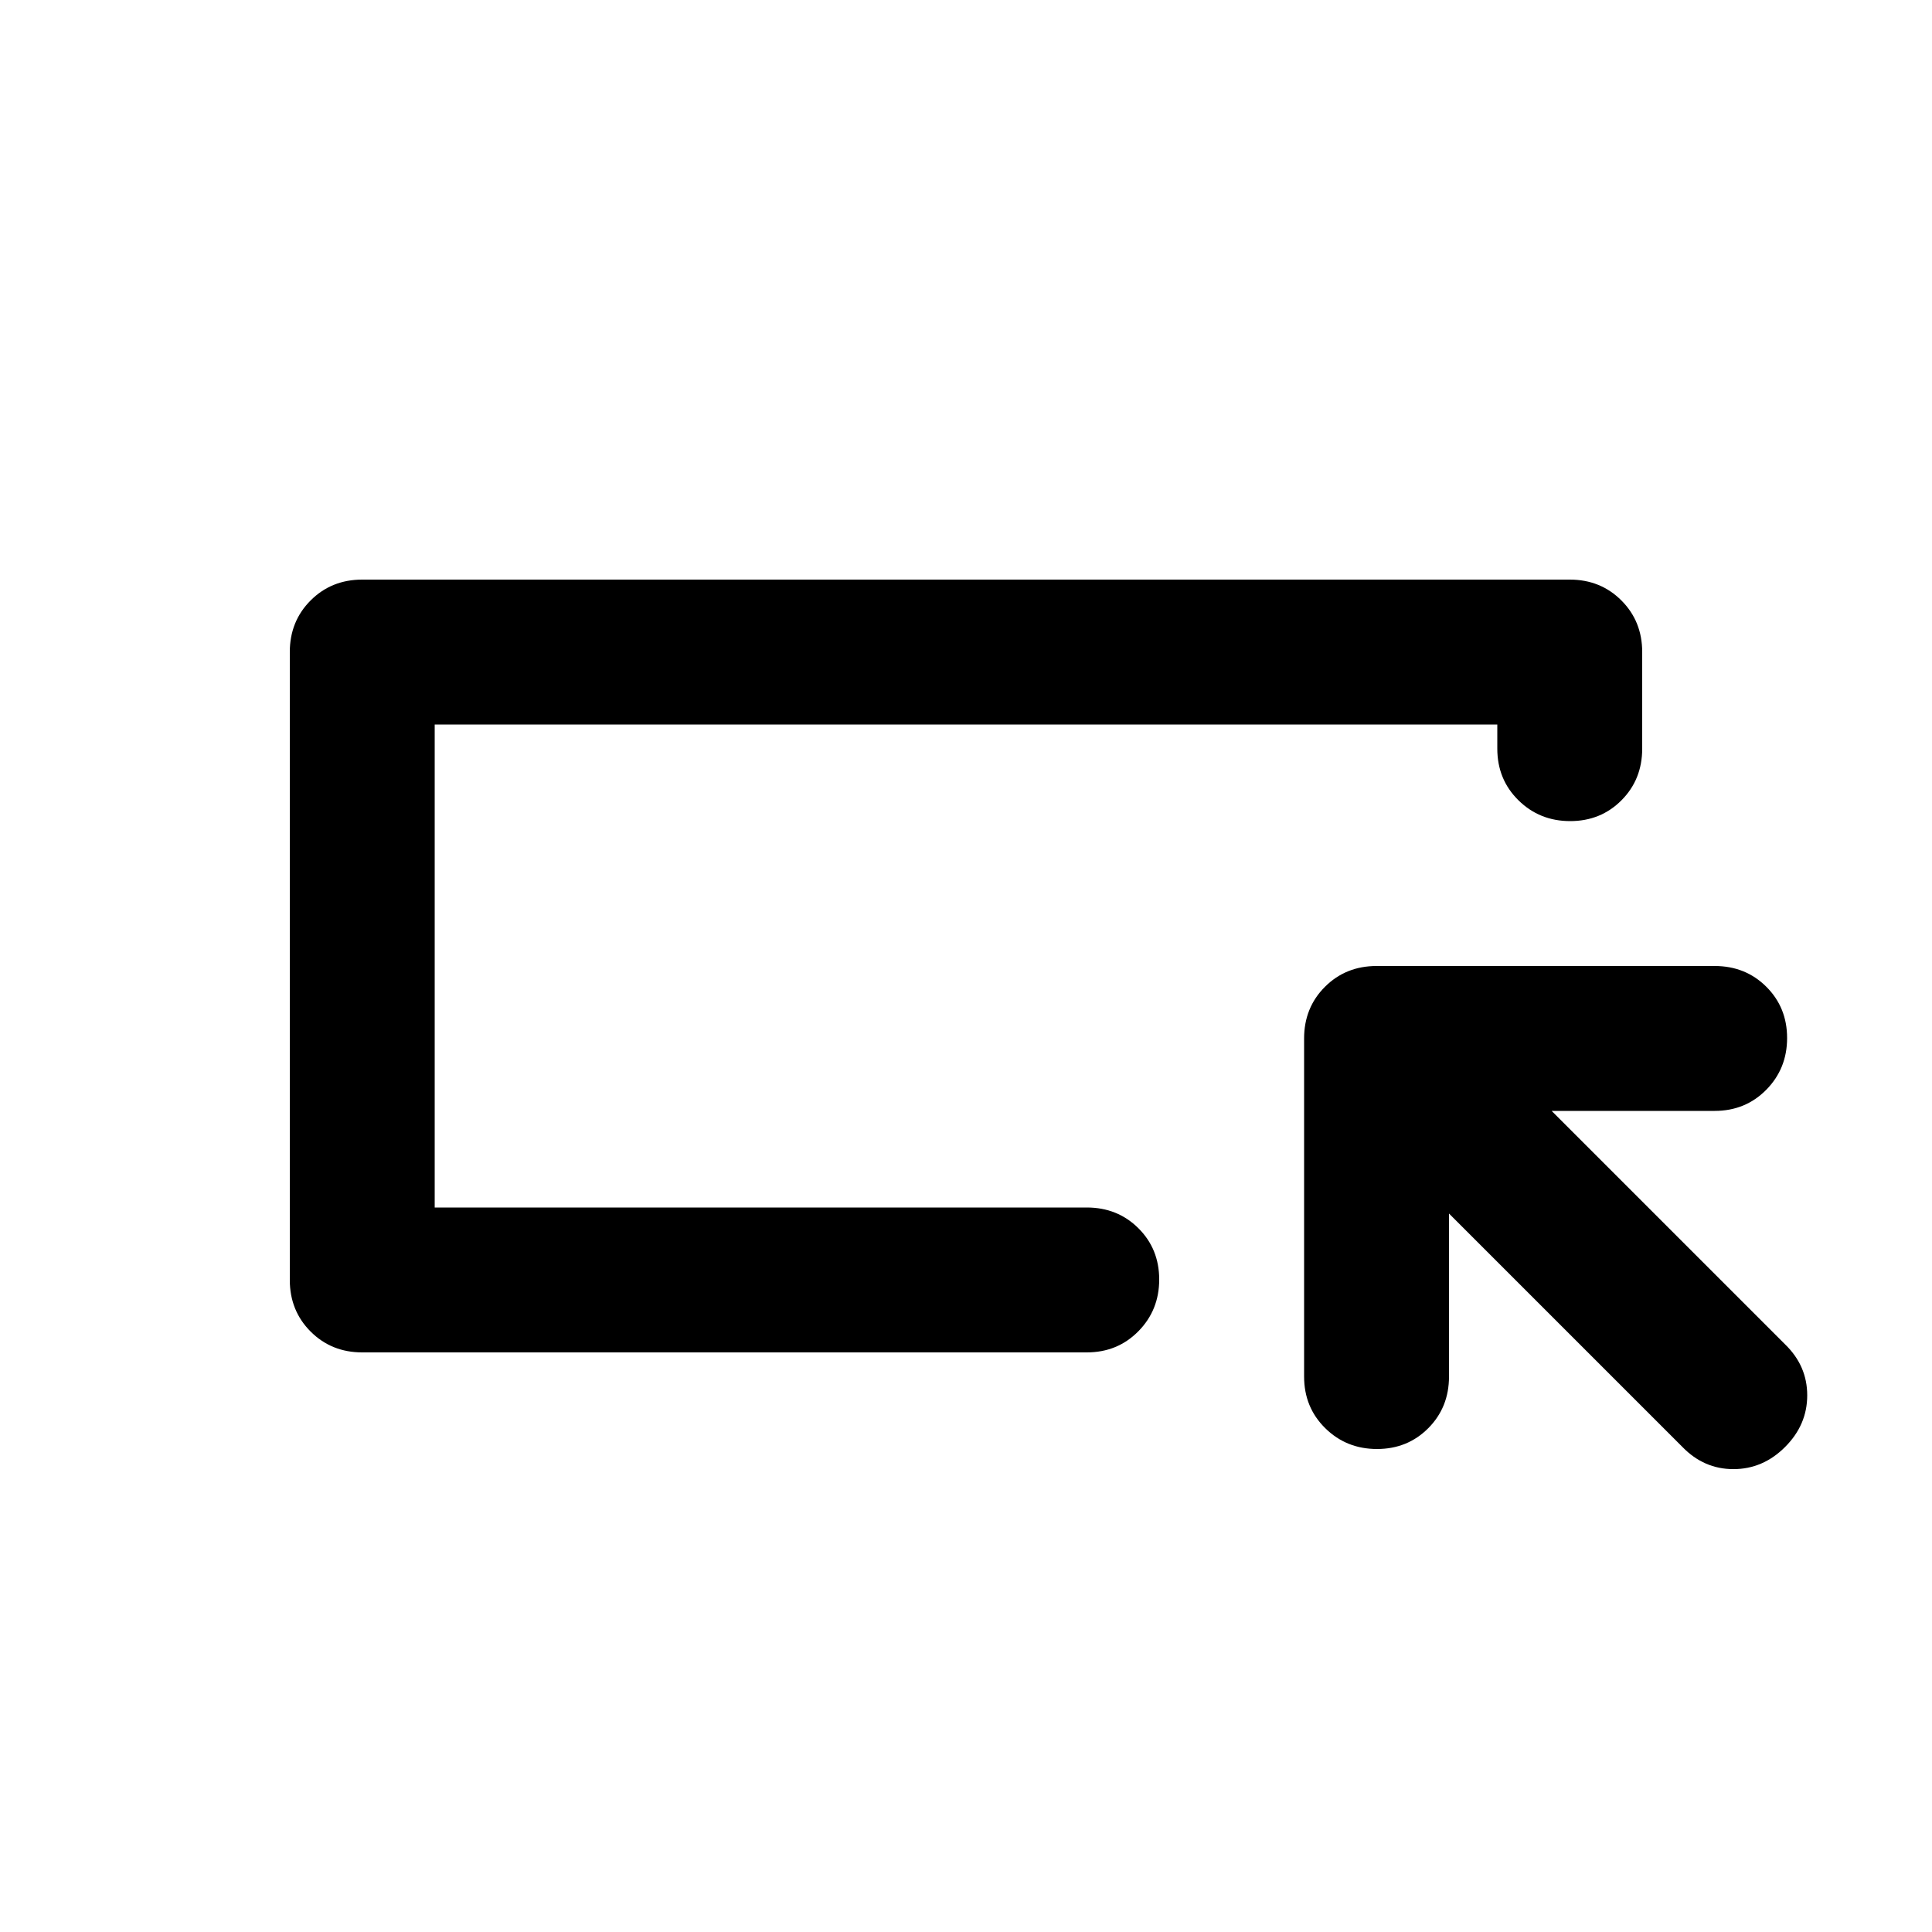 <svg xmlns="http://www.w3.org/2000/svg" height="20" viewBox="0 -960 960 960" width="20"><path d="M180-288q-15.3 0-25.65-10.35Q144-308.7 144-324v-312q0-15.3 10.35-25.65Q164.7-672 180-672h600q15.3 0 25.65 10.35Q816-651.3 816-636v48q0 15.3-10.289 25.65-10.29 10.35-25.5 10.35Q765-552 754.5-562.35 744-572.7 744-588v-12H216v240h324q15.3 0 25.65 10.289 10.35 10.29 10.35 25.5Q576-309 565.65-298.5 555.3-288 540-288H180Zm36-72v-240 240Zm504 3v81q0 15.3-10.289 25.65-10.29 10.35-25.5 10.35Q669-240 658.5-250.35 648-260.7 648-276v-168q0-15.3 10.35-25.65Q668.7-480 684-480h168q15.3 0 25.65 10.289 10.35 10.29 10.35 25.5Q888-429 877.65-418.5 867.3-408 852-408h-81l116 116q11 10.667 11 25.333Q898-252 887-241q-11 11-25.667 11-14.666 0-25.333-11L720-357Z"/></svg>